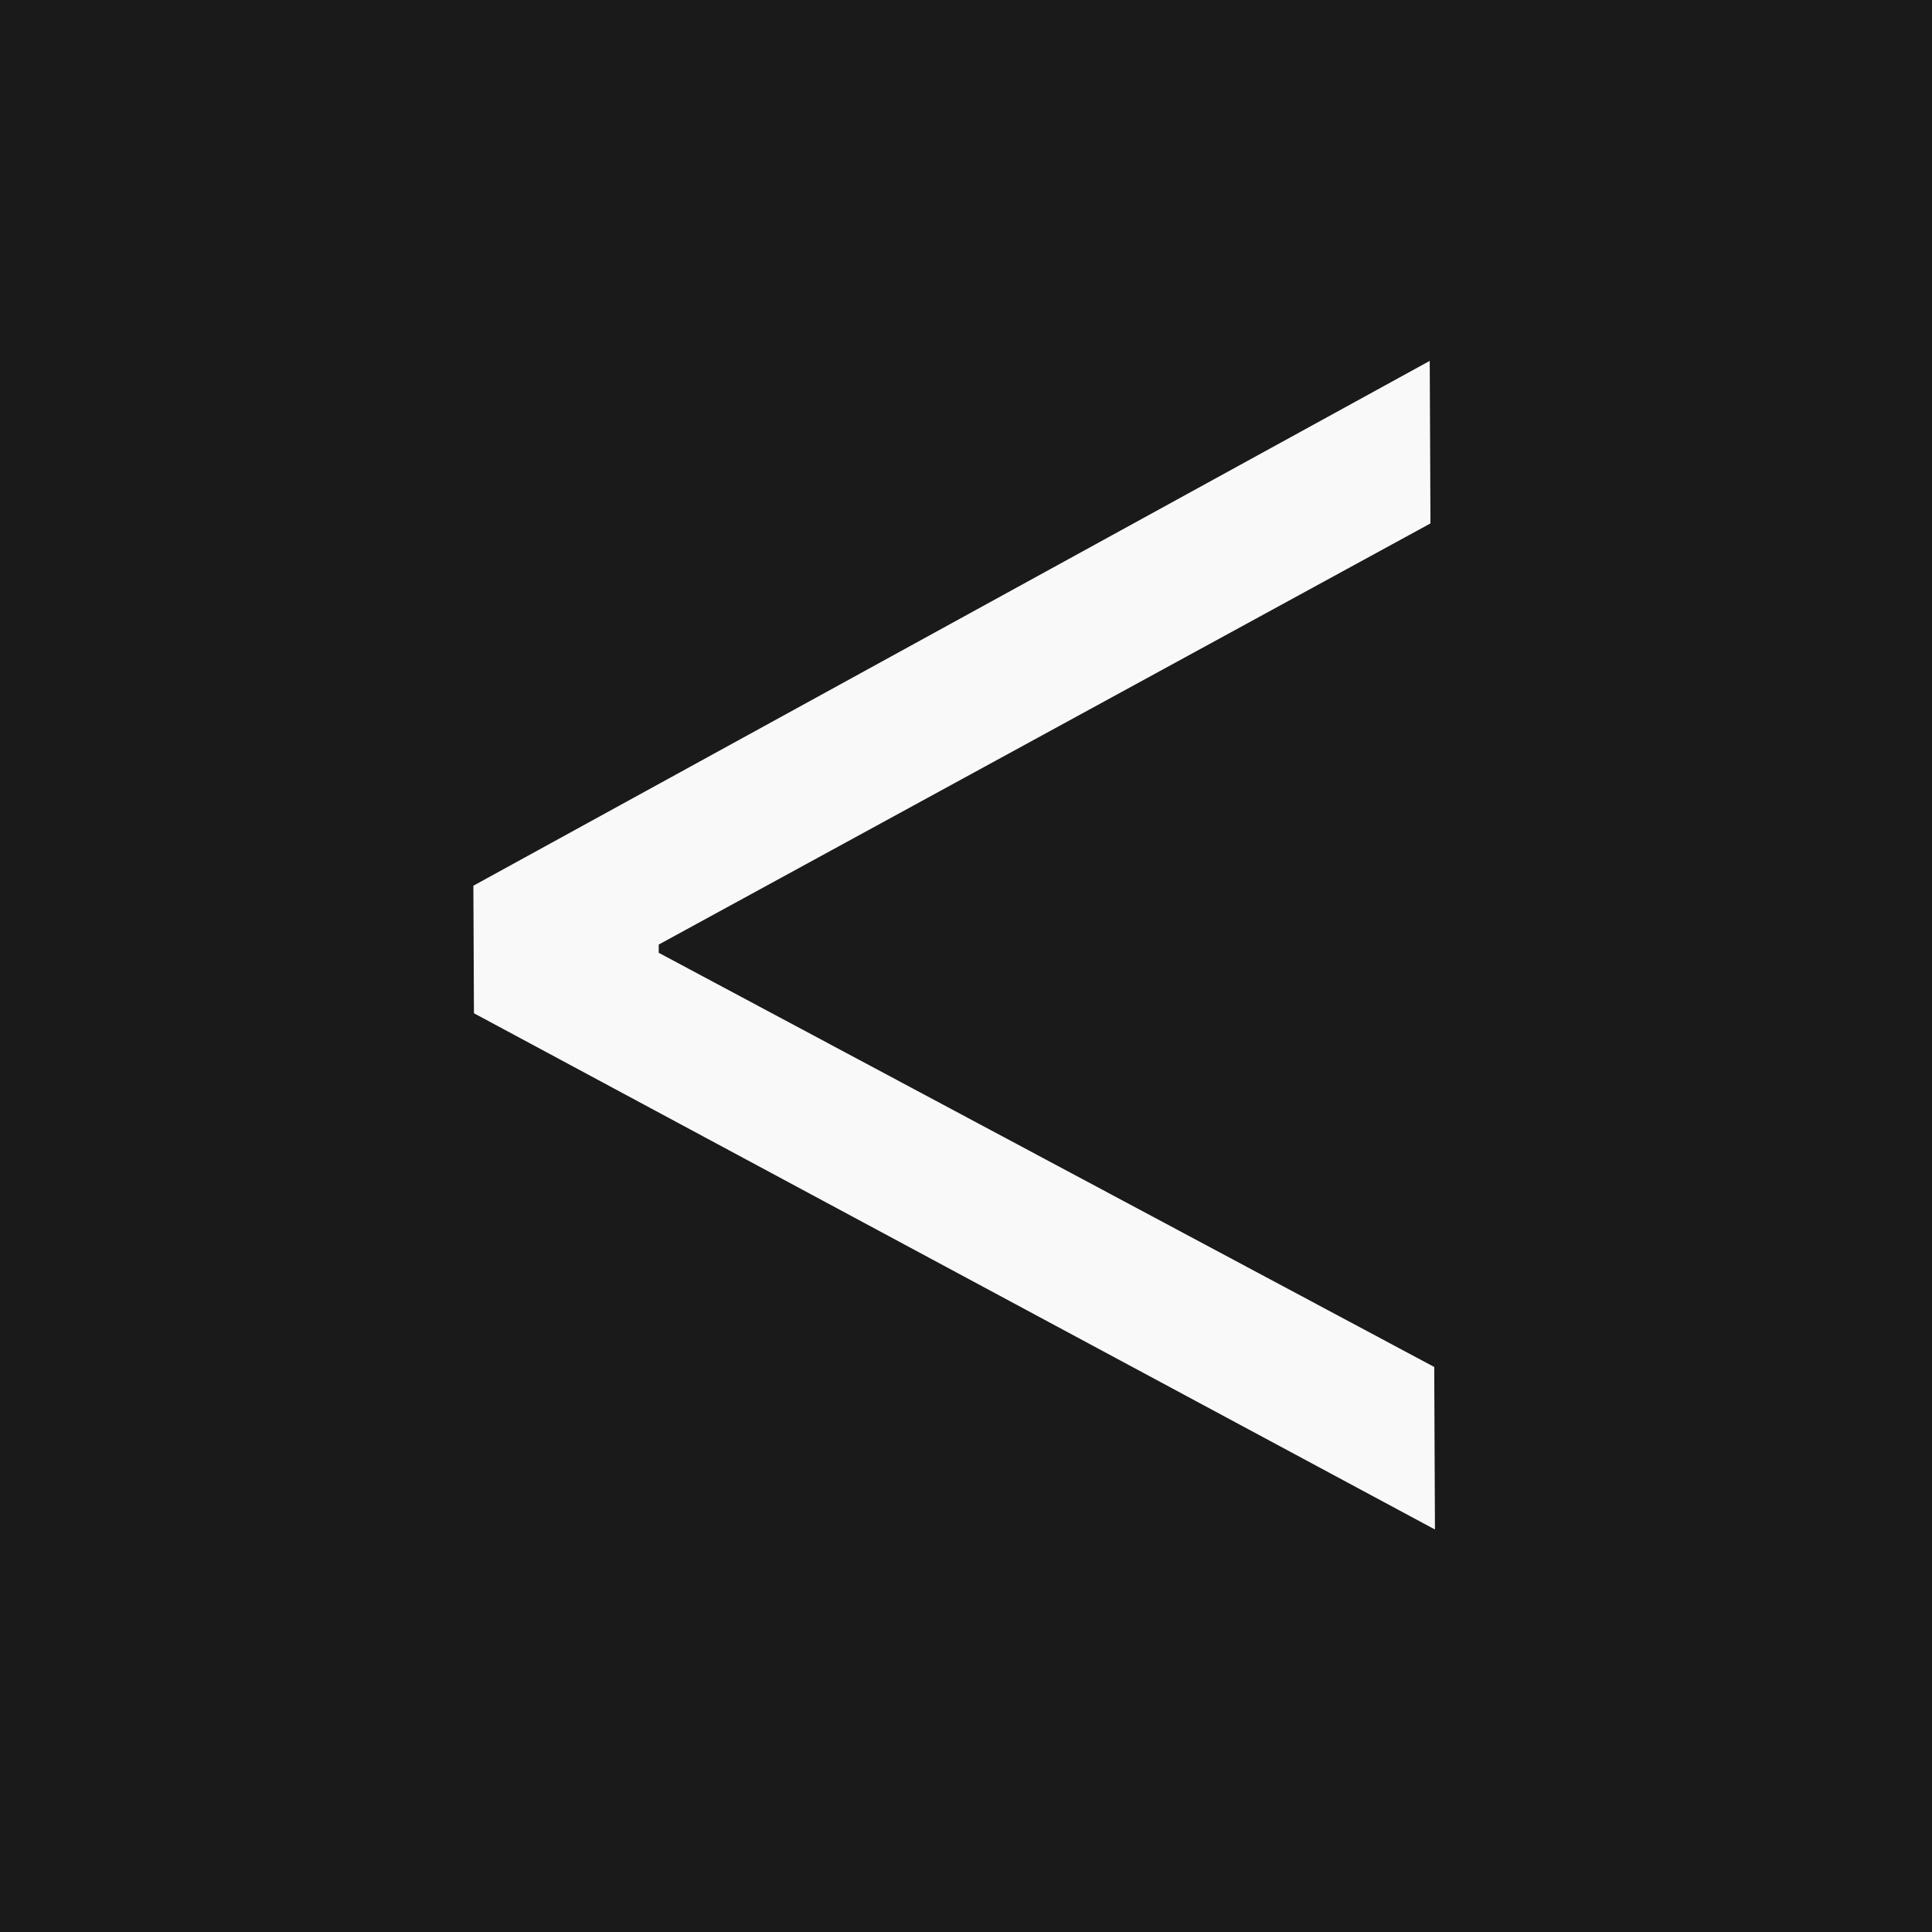 <?xml version="1.0" encoding="UTF-8" standalone="no"?>
<!-- Created with Inkscape (http://www.inkscape.org/) -->

<svg
   width="25"
   height="25"
   viewBox="0 0 25 25"
   version="1.1"
   id="svg1"
   inkscape:version="1.3 (0e150ed6c4, 2023-07-21)"
   sodipodi:docname="back-dark.svg"
   xmlns:inkscape="http://www.inkscape.org/namespaces/inkscape"
   xmlns:sodipodi="http://sodipodi.sourceforge.net/DTD/sodipodi-0.dtd"
   xmlns="http://www.w3.org/2000/svg"
   xmlns:svg="http://www.w3.org/2000/svg">
  <sodipodi:namedview
     id="namedview1"
     pagecolor="#ffffff"
     bordercolor="#000000"
     borderopacity="0.25"
     inkscape:showpageshadow="2"
     inkscape:pageopacity="0.0"
     inkscape:pagecheckerboard="0"
     inkscape:deskcolor="#d1d1d1"
     inkscape:document-units="px"
     inkscape:zoom="21.401765"
     inkscape:cx="17.031306"
     inkscape:cy="13.106396"
     inkscape:window-width="2560"
     inkscape:window-height="1377"
     inkscape:window-x="-8"
     inkscape:window-y="-8"
     inkscape:window-maximized="1"
     inkscape:current-layer="layer1" />
  <defs
     id="defs1" />
  <g
     inkscape:label="Layer 1"
     inkscape:groupmode="layer"
     id="layer1">
    <rect
       style="fill:#1a1a1a;fill-opacity:1;stroke-width:0.62"
       id="rect1"
       width="25"
       height="25"
       x="2.5358256e-07"
       y="-5.7446332e-08" />
    <path
       style="font-size:29.746px;font-family:'Source Code Pro';-inkscape-font-specification:'Source Code Pro';fill:#f9f9f9;stroke-width:2.479"
       d="M 16.529,22.206 5.433,14.68 V 12.836 L 16.529,5.31 v 2.35 L 7.575,13.699 v 0.119 l 8.954,6.038 z"
       id="text1"
       transform="matrix(1.118,-0.005,0.004,0.895,0,0)"
       aria-label="&lt;" />
  </g>
</svg>
